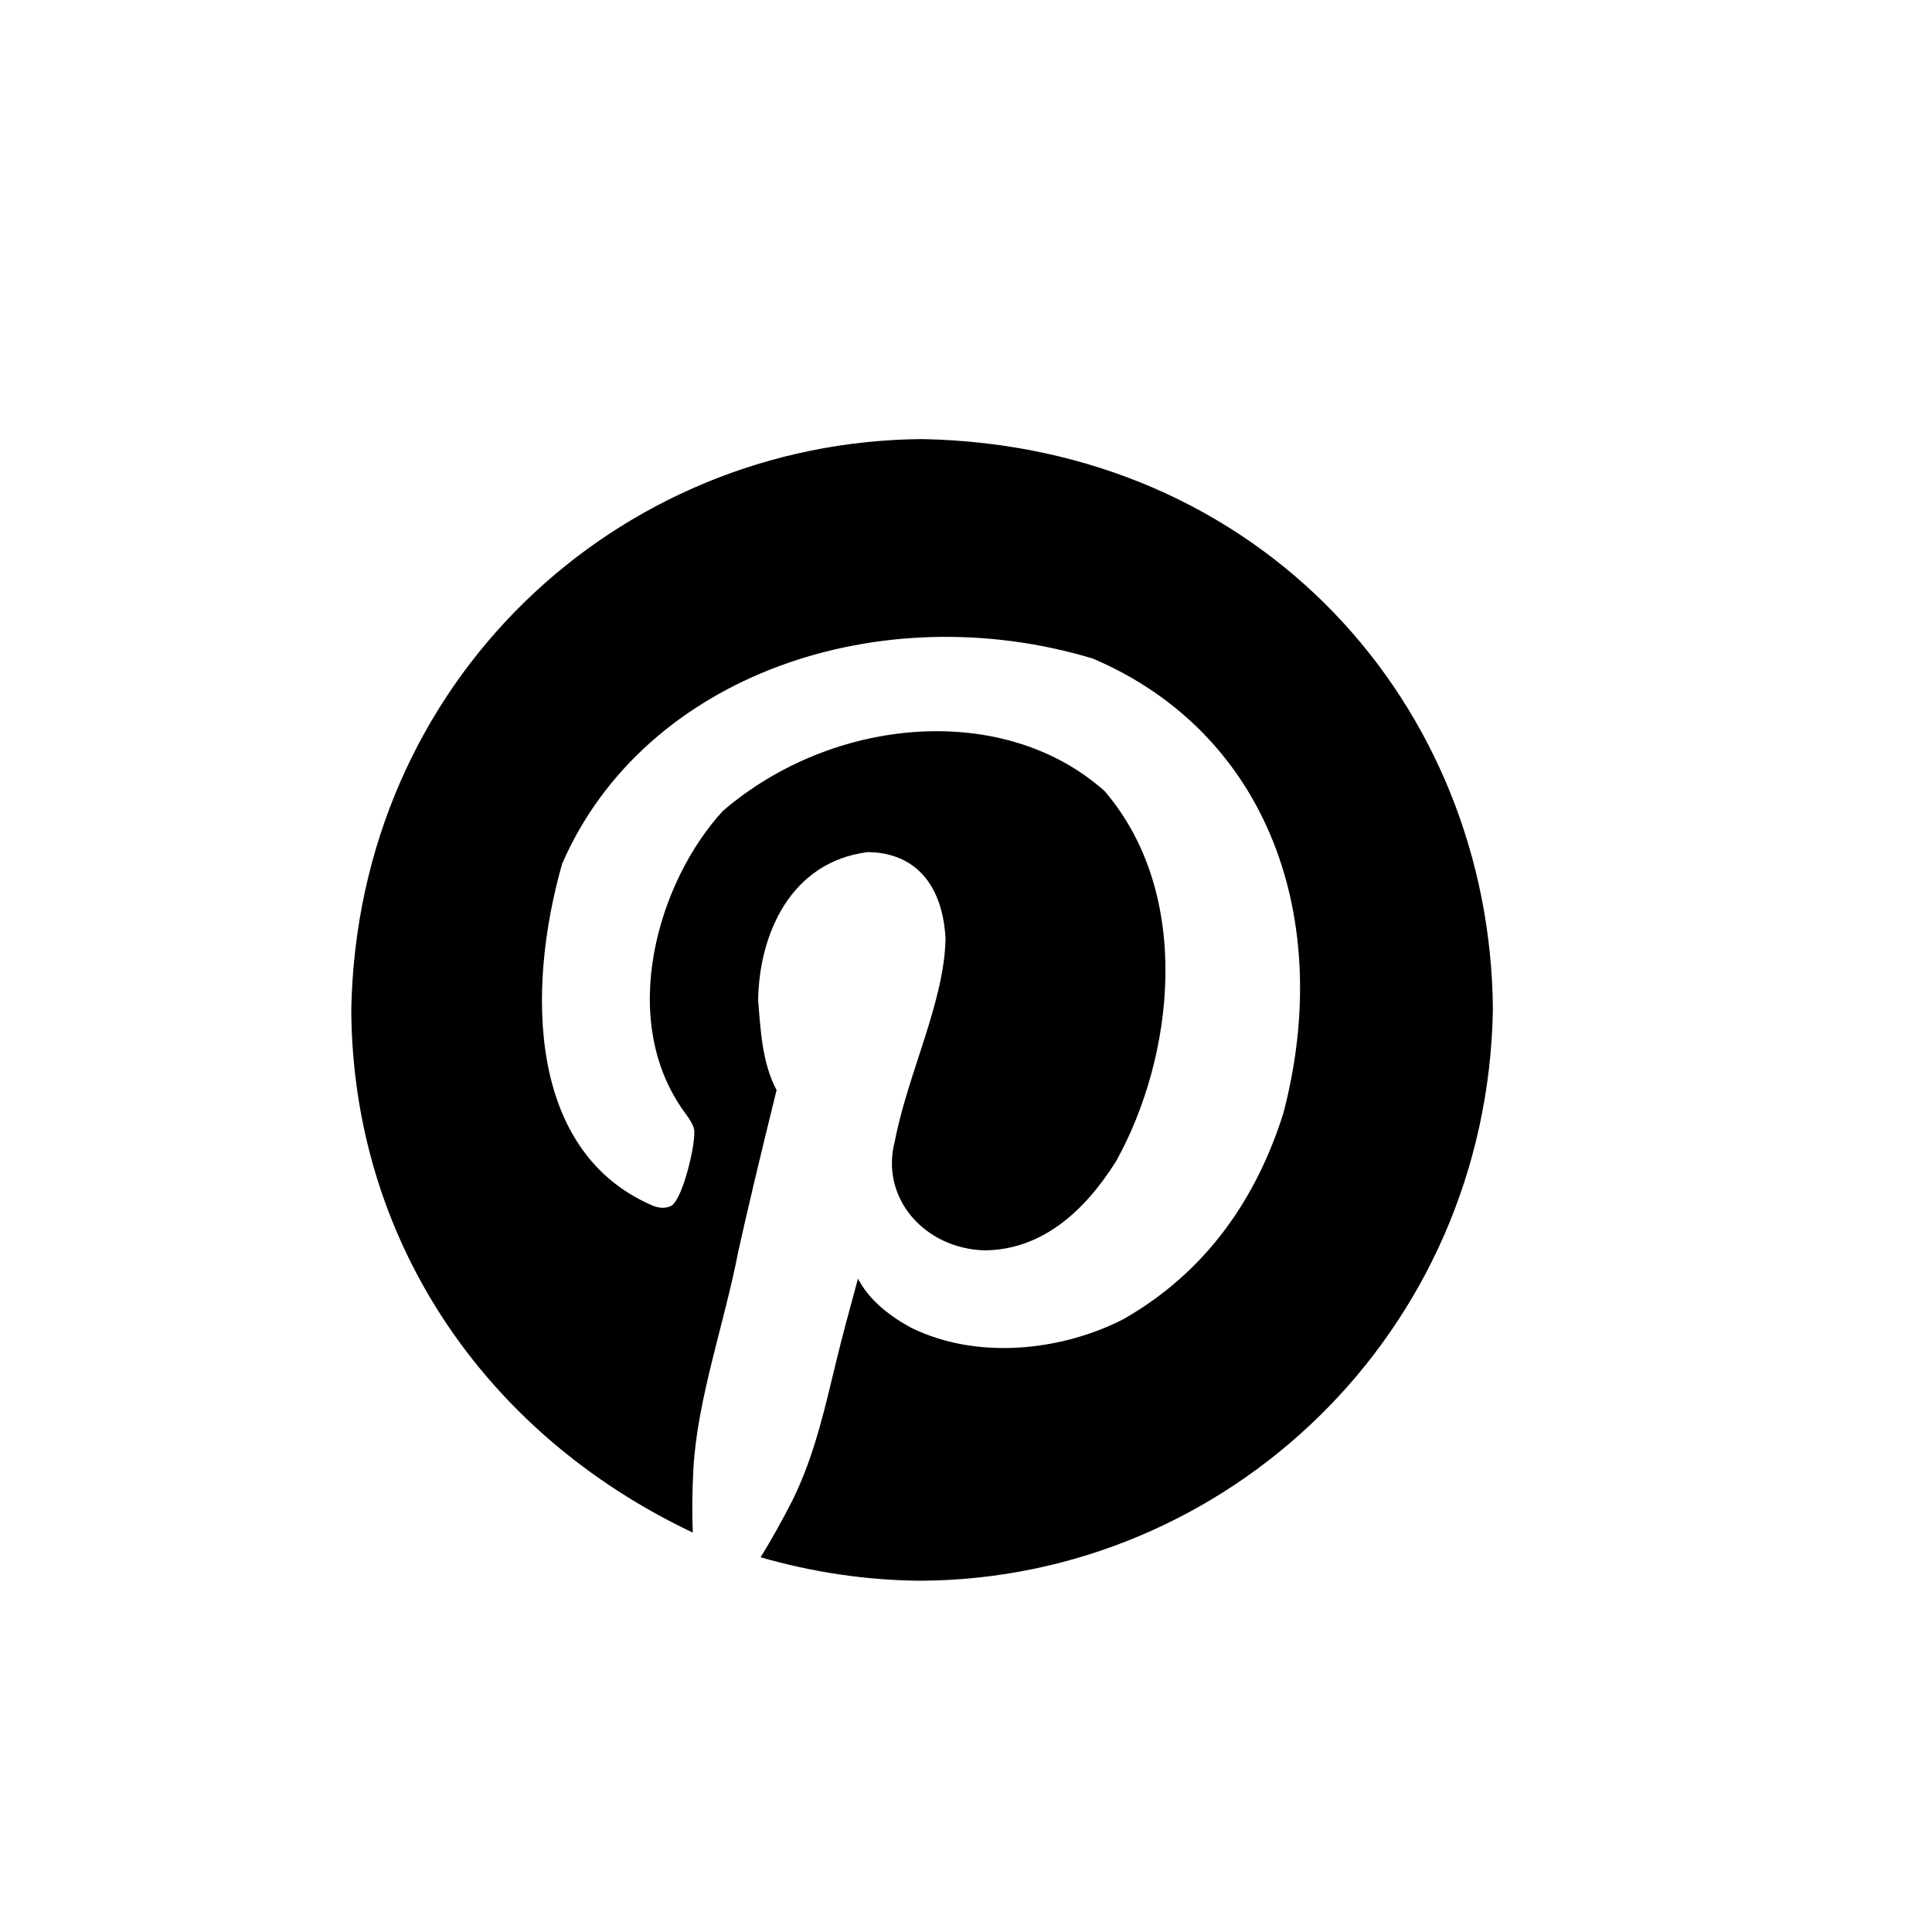 <?xml version="1.0" encoding="UTF-8"?>
<svg width="22px" height="22px" viewBox="0 0 22 22" version="1.1" xmlns="http://www.w3.org/2000/svg" xmlns:xlink="http://www.w3.org/1999/xlink">
    <!-- Generator: Sketch 49.3 (51167) - http://www.bohemiancoding.com/sketch -->
    <title>pinterest</title>
    <desc>Created with Sketch.</desc>
    <defs></defs>
    <g id="Page-1" stroke="none" stroke-width="1" fill="none" fill-rule="evenodd">
        <path d="M10.5,5 C14.362,5.072 16.975,8.034 17,11.5 C16.931,15.193 13.966,17.975 10.5,18 C9.859,17.998 9.233,17.898 8.661,17.733 C8.783,17.537 8.904,17.319 9.026,17.08 C9.283,16.559 9.4,16 9.531,15.466 C9.587,15.237 9.667,14.935 9.77,14.56 C9.882,14.776 10.086,14.963 10.381,15.122 C11.15,15.496 12.104,15.373 12.788,15.024 C13.749,14.478 14.312,13.631 14.613,12.679 C15.194,10.473 14.445,8.352 12.444,7.499 C10.032,6.772 7.339,7.679 6.401,9.836 C5.991,11.278 6.015,13.129 7.44,13.732 C7.514,13.76 7.582,13.76 7.643,13.732 C7.777,13.656 7.932,12.994 7.903,12.855 C7.893,12.813 7.861,12.754 7.805,12.679 C7.017,11.614 7.497,10.028 8.233,9.233 C9.484,8.158 11.43,7.984 12.578,9.008 C13.595,10.195 13.364,12.043 12.711,13.22 C12.35,13.795 11.866,14.23 11.216,14.238 C10.532,14.222 10.015,13.643 10.191,12.988 C10.34,12.219 10.755,11.404 10.767,10.686 C10.734,10.089 10.435,9.71 9.882,9.703 C9.001,9.814 8.645,10.639 8.633,11.388 C8.661,11.748 8.683,12.114 8.843,12.413 C8.656,13.171 8.511,13.781 8.408,14.245 C8.25,15.067 7.941,15.926 7.896,16.722 C7.882,16.985 7.879,17.228 7.889,17.452 C5.48,16.31 4.014,14.079 4,11.5 C4.07,7.748 7.034,5.025 10.5,5 L10.5,5 Z" id="Pinterest" fill="#000000" fill-rule="nonzero"></path>
    </g>
</svg>